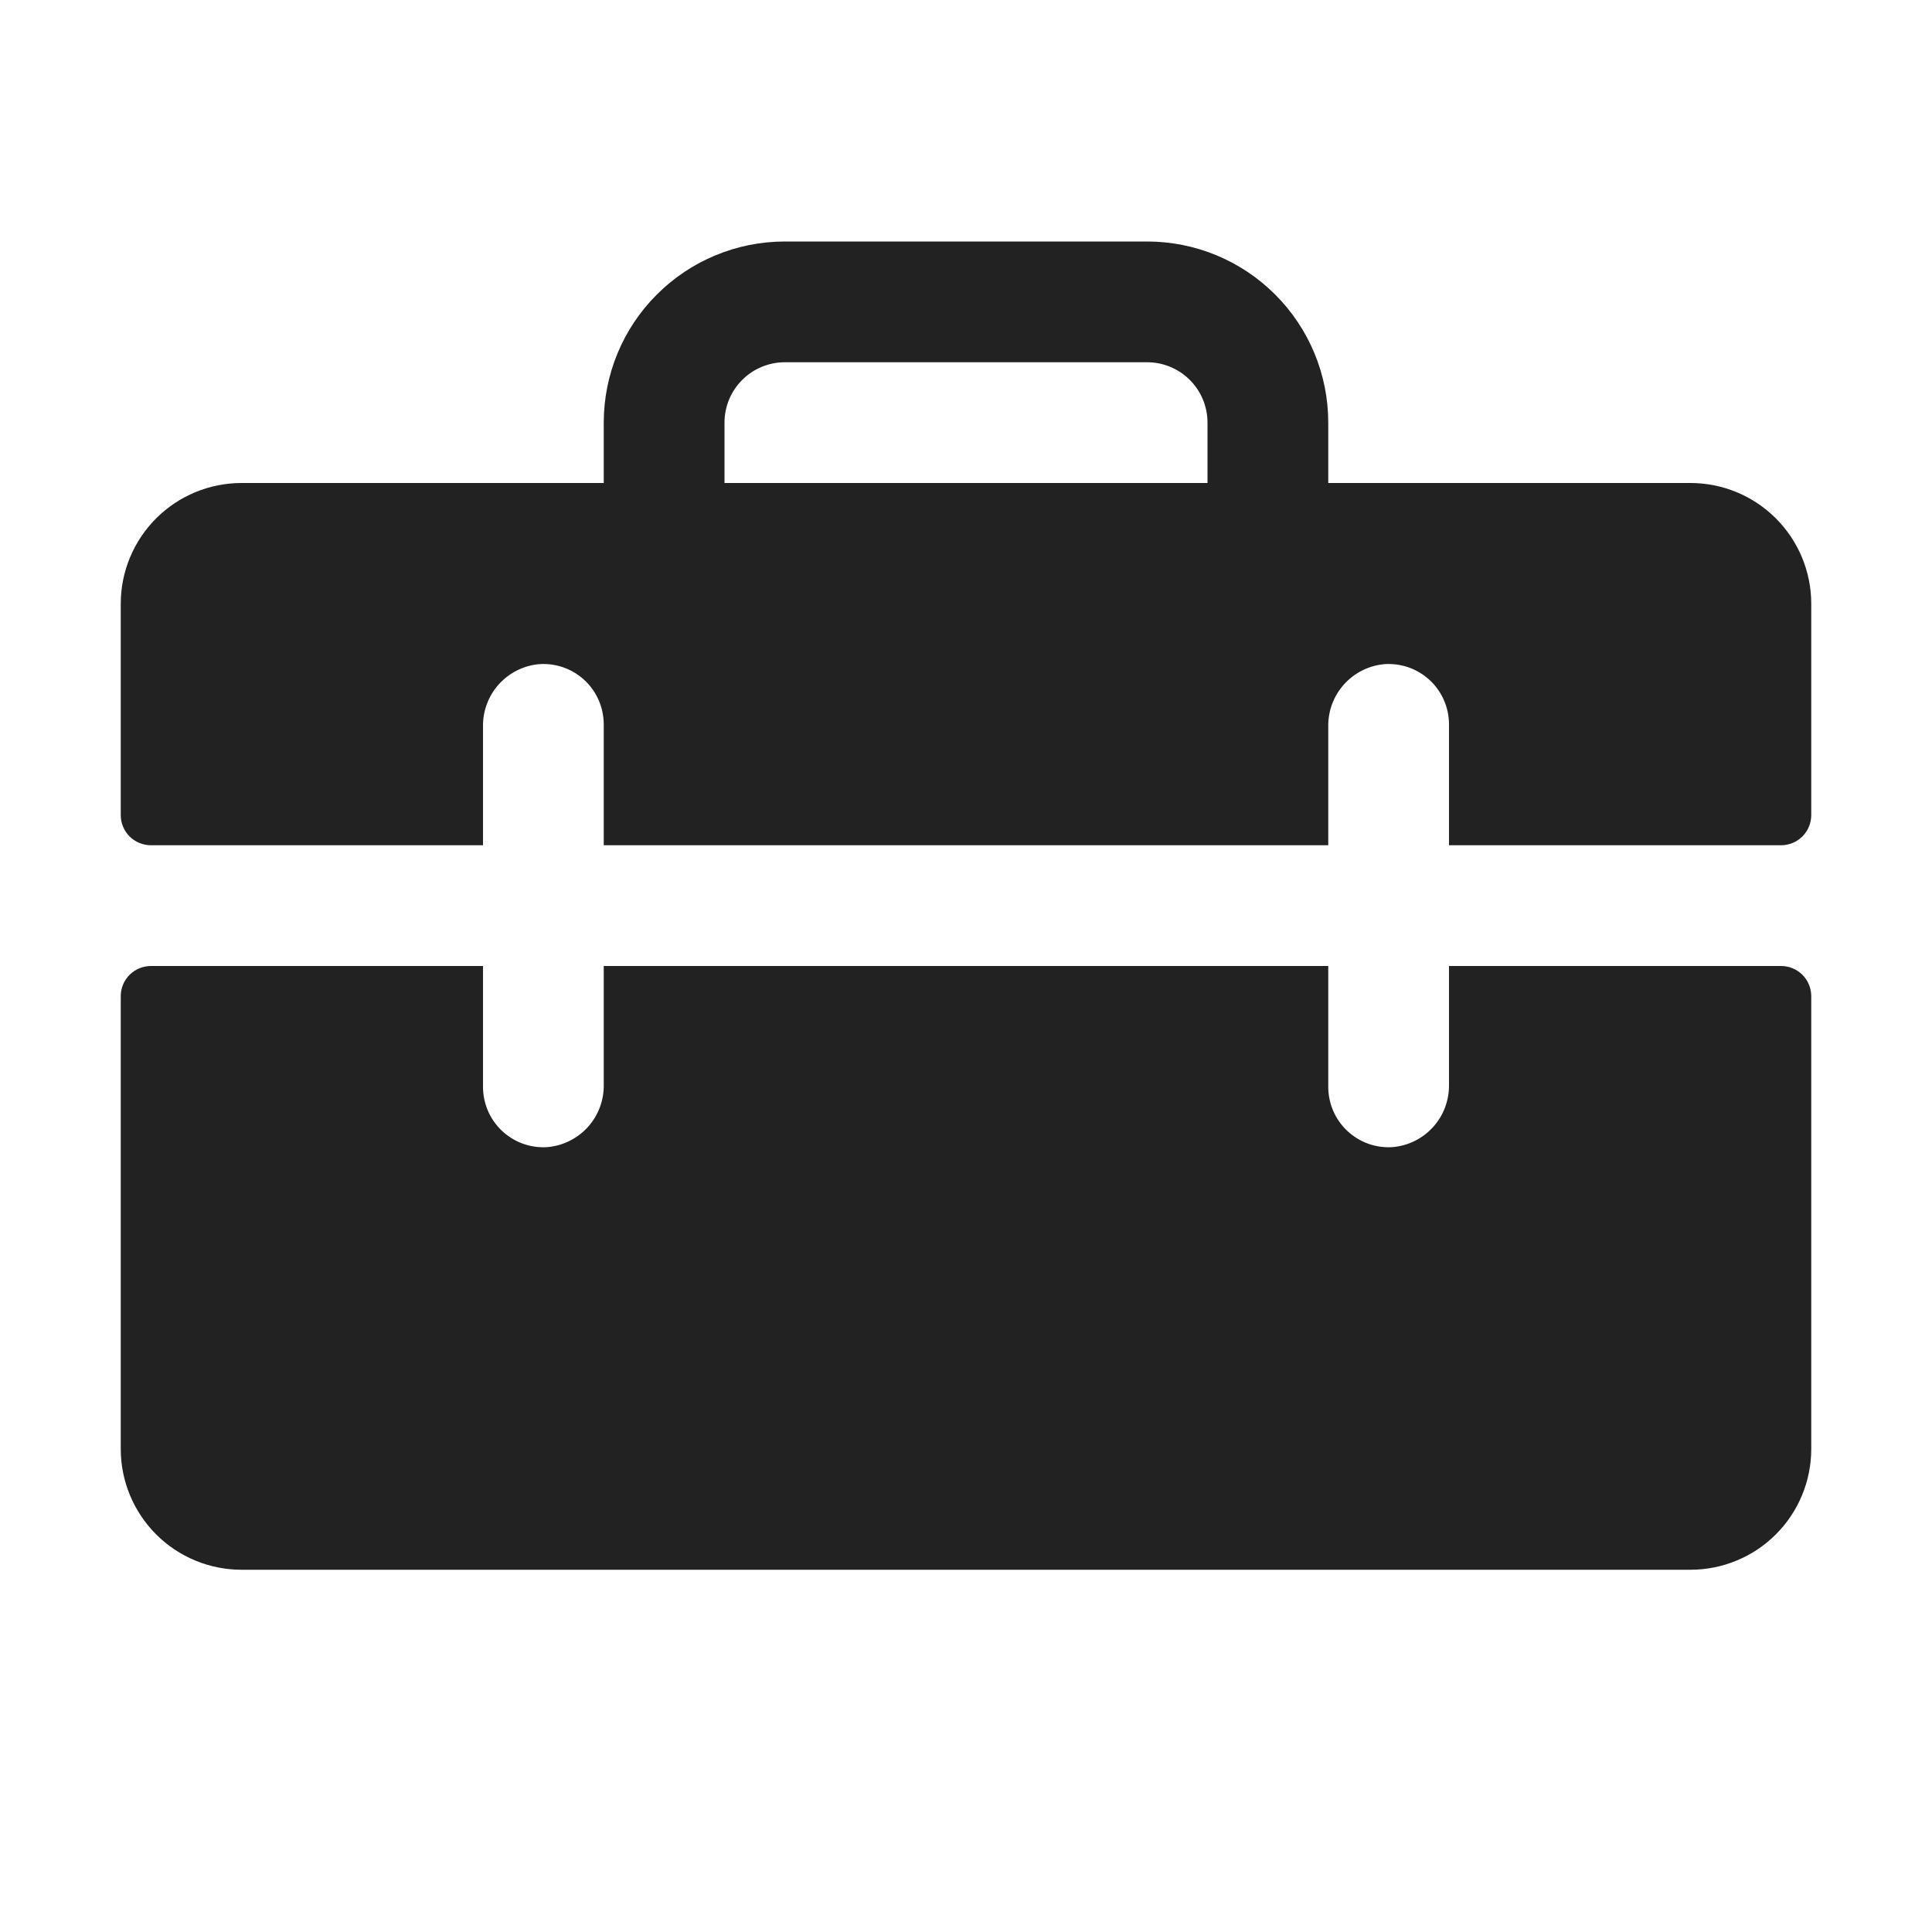 <svg width="32" height="32" viewBox="0 0 32 32" fill="none" xmlns="http://www.w3.org/2000/svg">
<path d="M28 8H22V7C22 6.204 21.684 5.441 21.121 4.879C20.559 4.316 19.796 4 19 4H13C12.204 4 11.441 4.316 10.879 4.879C10.316 5.441 10 6.204 10 7V8H4C3.47 8 2.961 8.211 2.586 8.586C2.211 8.961 2 9.47 2 10V13.5C2 13.633 2.053 13.76 2.146 13.854C2.24 13.947 2.367 14 2.5 14H8V12.034C7.996 11.775 8.09 11.525 8.263 11.333C8.437 11.141 8.676 11.022 8.934 11C9.071 10.991 9.208 11.01 9.337 11.056C9.466 11.102 9.584 11.175 9.684 11.268C9.784 11.362 9.864 11.476 9.918 11.601C9.972 11.727 10 11.863 10 12V14H22V12.034C21.996 11.775 22.09 11.525 22.263 11.333C22.437 11.141 22.676 11.022 22.934 11C23.07 10.991 23.208 11.01 23.337 11.056C23.466 11.102 23.584 11.175 23.684 11.268C23.784 11.362 23.864 11.476 23.918 11.601C23.972 11.727 24 11.863 24 12V14H29.5C29.633 14 29.76 13.947 29.854 13.854C29.947 13.76 30 13.633 30 13.5V10C30 9.47 29.789 8.961 29.414 8.586C29.039 8.211 28.53 8 28 8ZM20 8H12V7C12 6.735 12.105 6.48 12.293 6.293C12.48 6.105 12.735 6 13 6H19C19.265 6 19.52 6.105 19.707 6.293C19.895 6.48 20 6.735 20 7V8ZM30 16.5V24C30 24.53 29.789 25.039 29.414 25.414C29.039 25.789 28.53 26 28 26H4C3.47 26 2.961 25.789 2.586 25.414C2.211 25.039 2 24.53 2 24V16.5C2 16.367 2.053 16.24 2.146 16.146C2.24 16.053 2.367 16 2.5 16H8V18C8 18.137 8.028 18.273 8.082 18.399C8.136 18.524 8.216 18.638 8.316 18.732C8.416 18.825 8.534 18.898 8.663 18.944C8.792 18.99 8.929 19.009 9.066 19C9.324 18.978 9.563 18.859 9.737 18.667C9.91 18.475 10.004 18.225 10 17.966V16H22V18C22 18.137 22.028 18.273 22.082 18.399C22.136 18.524 22.216 18.638 22.316 18.732C22.416 18.825 22.534 18.898 22.663 18.944C22.792 18.99 22.93 19.009 23.066 19C23.323 18.978 23.563 18.859 23.736 18.668C23.909 18.477 24.003 18.227 24 17.969V16H29.5C29.633 16 29.76 16.053 29.854 16.146C29.947 16.24 30 16.367 30 16.5Z" fill="#222222"/>
</svg>
